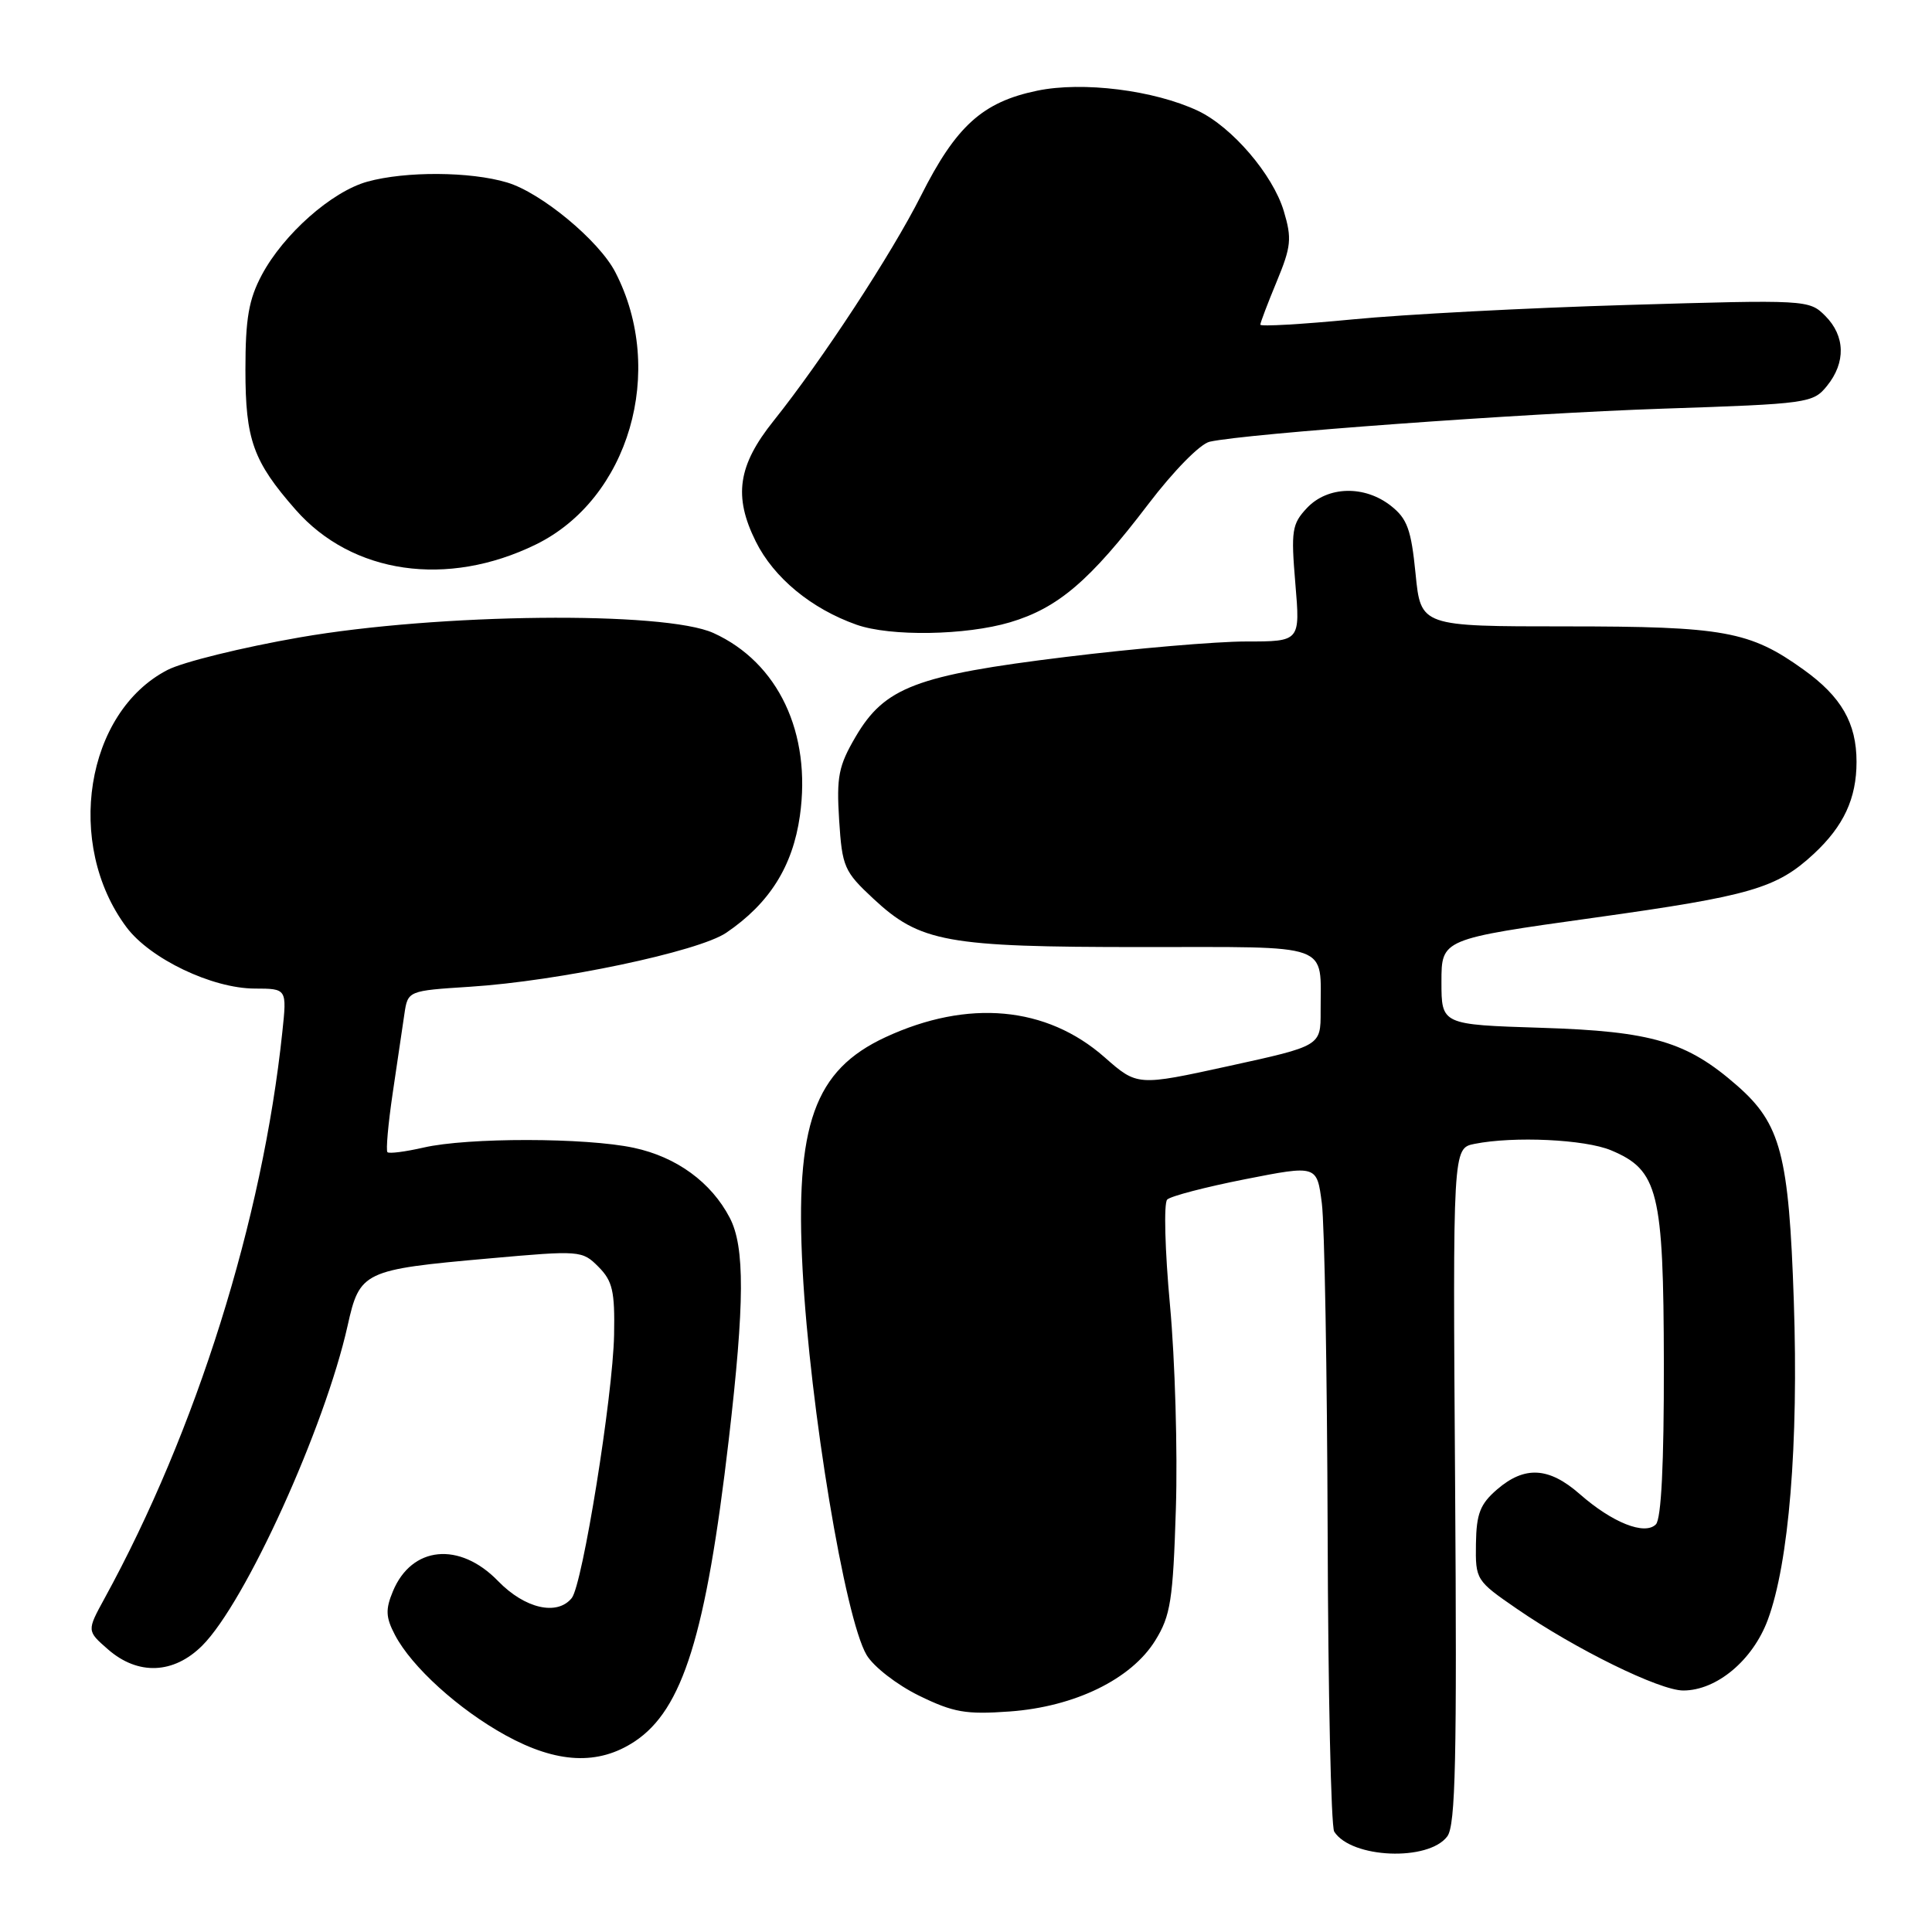 <?xml version="1.0" encoding="UTF-8" standalone="no"?>
<!DOCTYPE svg PUBLIC "-//W3C//DTD SVG 1.1//EN" "http://www.w3.org/Graphics/SVG/1.1/DTD/svg11.dtd" >
<svg xmlns="http://www.w3.org/2000/svg" xmlns:xlink="http://www.w3.org/1999/xlink" version="1.1" viewBox="0 0 256 256">
 <g >
 <path fill="currentColor"
d=" M 191.78 243.32 C 192.87 241.84 193.06 233.06 192.81 196.82 C 192.50 152.15 192.50 152.15 195.38 151.57 C 200.58 150.53 210.00 150.97 213.47 152.42 C 219.73 155.04 220.43 157.85 220.47 180.70 C 220.49 193.95 220.13 201.27 219.41 201.99 C 217.93 203.47 213.63 201.76 209.31 197.96 C 205.23 194.39 202.03 194.21 198.38 197.35 C 196.13 199.29 195.63 200.56 195.57 204.55 C 195.50 209.33 195.58 209.45 201.00 213.18 C 208.80 218.55 219.91 224.00 223.04 224.00 C 227.46 224.00 232.25 220.00 234.24 214.64 C 237.04 207.10 238.33 191.36 237.69 172.42 C 237.04 153.03 235.97 148.93 230.20 143.87 C 223.53 138.02 218.93 136.65 204.25 136.19 C 191.00 135.77 191.00 135.77 191.00 130.10 C 191.00 124.43 191.00 124.43 211.25 121.60 C 232.01 118.70 235.41 117.71 240.34 113.14 C 244.30 109.46 246.00 105.80 246.00 100.95 C 246.00 95.81 243.99 92.32 238.98 88.73 C 231.87 83.62 228.43 83.00 207.50 83.00 C 188.26 83.00 188.26 83.00 187.57 76.03 C 186.99 70.17 186.47 68.73 184.31 67.03 C 180.81 64.27 175.91 64.40 173.17 67.32 C 171.19 69.43 171.05 70.31 171.64 77.32 C 172.29 85.00 172.29 85.00 165.11 85.00 C 161.16 85.00 150.40 85.92 141.21 87.05 C 121.38 89.48 117.22 91.06 113.37 97.63 C 111.11 101.49 110.83 102.92 111.19 108.66 C 111.59 114.86 111.85 115.47 115.69 119.05 C 121.92 124.86 125.35 125.49 151.20 125.49 C 176.88 125.50 174.96 124.81 174.99 134.04 C 175.00 138.59 175.00 138.59 162.85 141.25 C 150.70 143.91 150.70 143.91 146.36 140.09 C 138.67 133.32 128.27 132.37 117.34 137.43 C 107.90 141.81 105.32 149.03 106.35 168.26 C 107.34 186.61 111.96 214.42 114.82 219.28 C 115.74 220.84 118.84 223.24 121.77 224.68 C 126.33 226.91 127.99 227.20 133.78 226.78 C 142.41 226.16 149.91 222.50 153.08 217.37 C 155.11 214.09 155.43 212.05 155.81 199.89 C 156.05 192.32 155.70 180.20 155.03 172.95 C 154.36 165.71 154.19 159.41 154.66 158.95 C 155.12 158.49 159.78 157.28 165.00 156.25 C 174.50 154.38 174.50 154.38 175.15 159.44 C 175.51 162.22 175.85 181.82 175.92 203.00 C 175.98 224.18 176.37 242.04 176.79 242.70 C 179.05 246.25 189.29 246.68 191.78 243.32 Z  M 84.10 230.75 C 90.47 226.53 93.55 216.66 96.57 190.72 C 98.67 172.67 98.71 165.22 96.70 161.37 C 94.25 156.66 89.65 153.30 83.98 152.09 C 77.65 150.73 61.95 150.71 56.12 152.06 C 53.71 152.61 51.56 152.89 51.34 152.67 C 51.12 152.45 51.43 148.95 52.03 144.88 C 52.63 140.82 53.33 136.10 53.58 134.39 C 54.04 131.28 54.04 131.28 62.27 130.75 C 74.02 130.00 92.57 126.09 96.24 123.59 C 101.96 119.70 105.04 114.80 105.99 108.10 C 107.54 97.12 103.12 87.78 94.54 83.88 C 88.08 80.94 58.06 81.26 39.70 84.46 C 32.11 85.78 24.23 87.72 22.20 88.77 C 11.33 94.38 8.54 111.86 16.76 122.86 C 19.88 127.04 28.11 130.98 33.76 130.99 C 38.02 131.00 38.02 131.00 37.41 136.75 C 34.79 161.65 26.02 189.59 13.85 211.80 C 11.50 216.10 11.50 216.10 14.31 218.55 C 18.28 222.02 23.01 221.83 26.80 218.05 C 32.53 212.32 43.04 189.17 46.06 175.66 C 47.66 168.46 48.14 168.23 64.80 166.75 C 76.87 165.67 77.14 165.69 79.30 167.86 C 81.17 169.74 81.48 171.09 81.37 176.87 C 81.21 185.00 77.19 209.98 75.76 211.75 C 73.83 214.14 69.54 213.15 66.00 209.50 C 60.89 204.23 54.55 204.85 52.06 210.86 C 51.06 213.26 51.11 214.31 52.34 216.65 C 54.55 220.87 60.77 226.51 67.00 229.94 C 73.80 233.68 79.28 233.94 84.10 230.75 Z  M 133.83 82.46 C 140.19 80.57 144.42 76.96 152.14 66.82 C 155.52 62.38 159.03 58.81 160.29 58.53 C 165.19 57.44 201.71 54.78 220.34 54.15 C 239.59 53.51 240.24 53.42 242.09 51.13 C 244.60 48.03 244.51 44.51 241.85 41.85 C 239.72 39.72 239.40 39.70 215.60 40.41 C 202.34 40.80 185.99 41.66 179.25 42.32 C 172.51 42.97 167.00 43.29 167.00 43.02 C 167.00 42.76 167.98 40.18 169.17 37.31 C 171.09 32.67 171.20 31.61 170.11 27.97 C 168.66 23.13 163.25 16.82 158.73 14.68 C 152.92 11.95 143.46 10.76 137.42 12.02 C 130.19 13.52 126.68 16.70 122.03 25.94 C 118.17 33.61 108.92 47.74 102.50 55.77 C 97.77 61.68 97.17 65.76 100.14 71.74 C 102.53 76.56 107.50 80.66 113.50 82.78 C 117.98 84.36 127.95 84.20 133.83 82.46 Z  M 71.00 72.15 C 83.34 66.11 88.30 49.14 81.53 36.06 C 79.38 31.89 71.70 25.52 67.19 24.18 C 62.32 22.72 53.74 22.67 48.68 24.07 C 43.95 25.38 37.57 31.03 34.69 36.43 C 32.96 39.68 32.52 42.21 32.52 49.00 C 32.52 58.27 33.54 61.13 39.17 67.54 C 46.66 76.07 59.26 77.89 71.00 72.15 Z "/>
</g>
</svg>